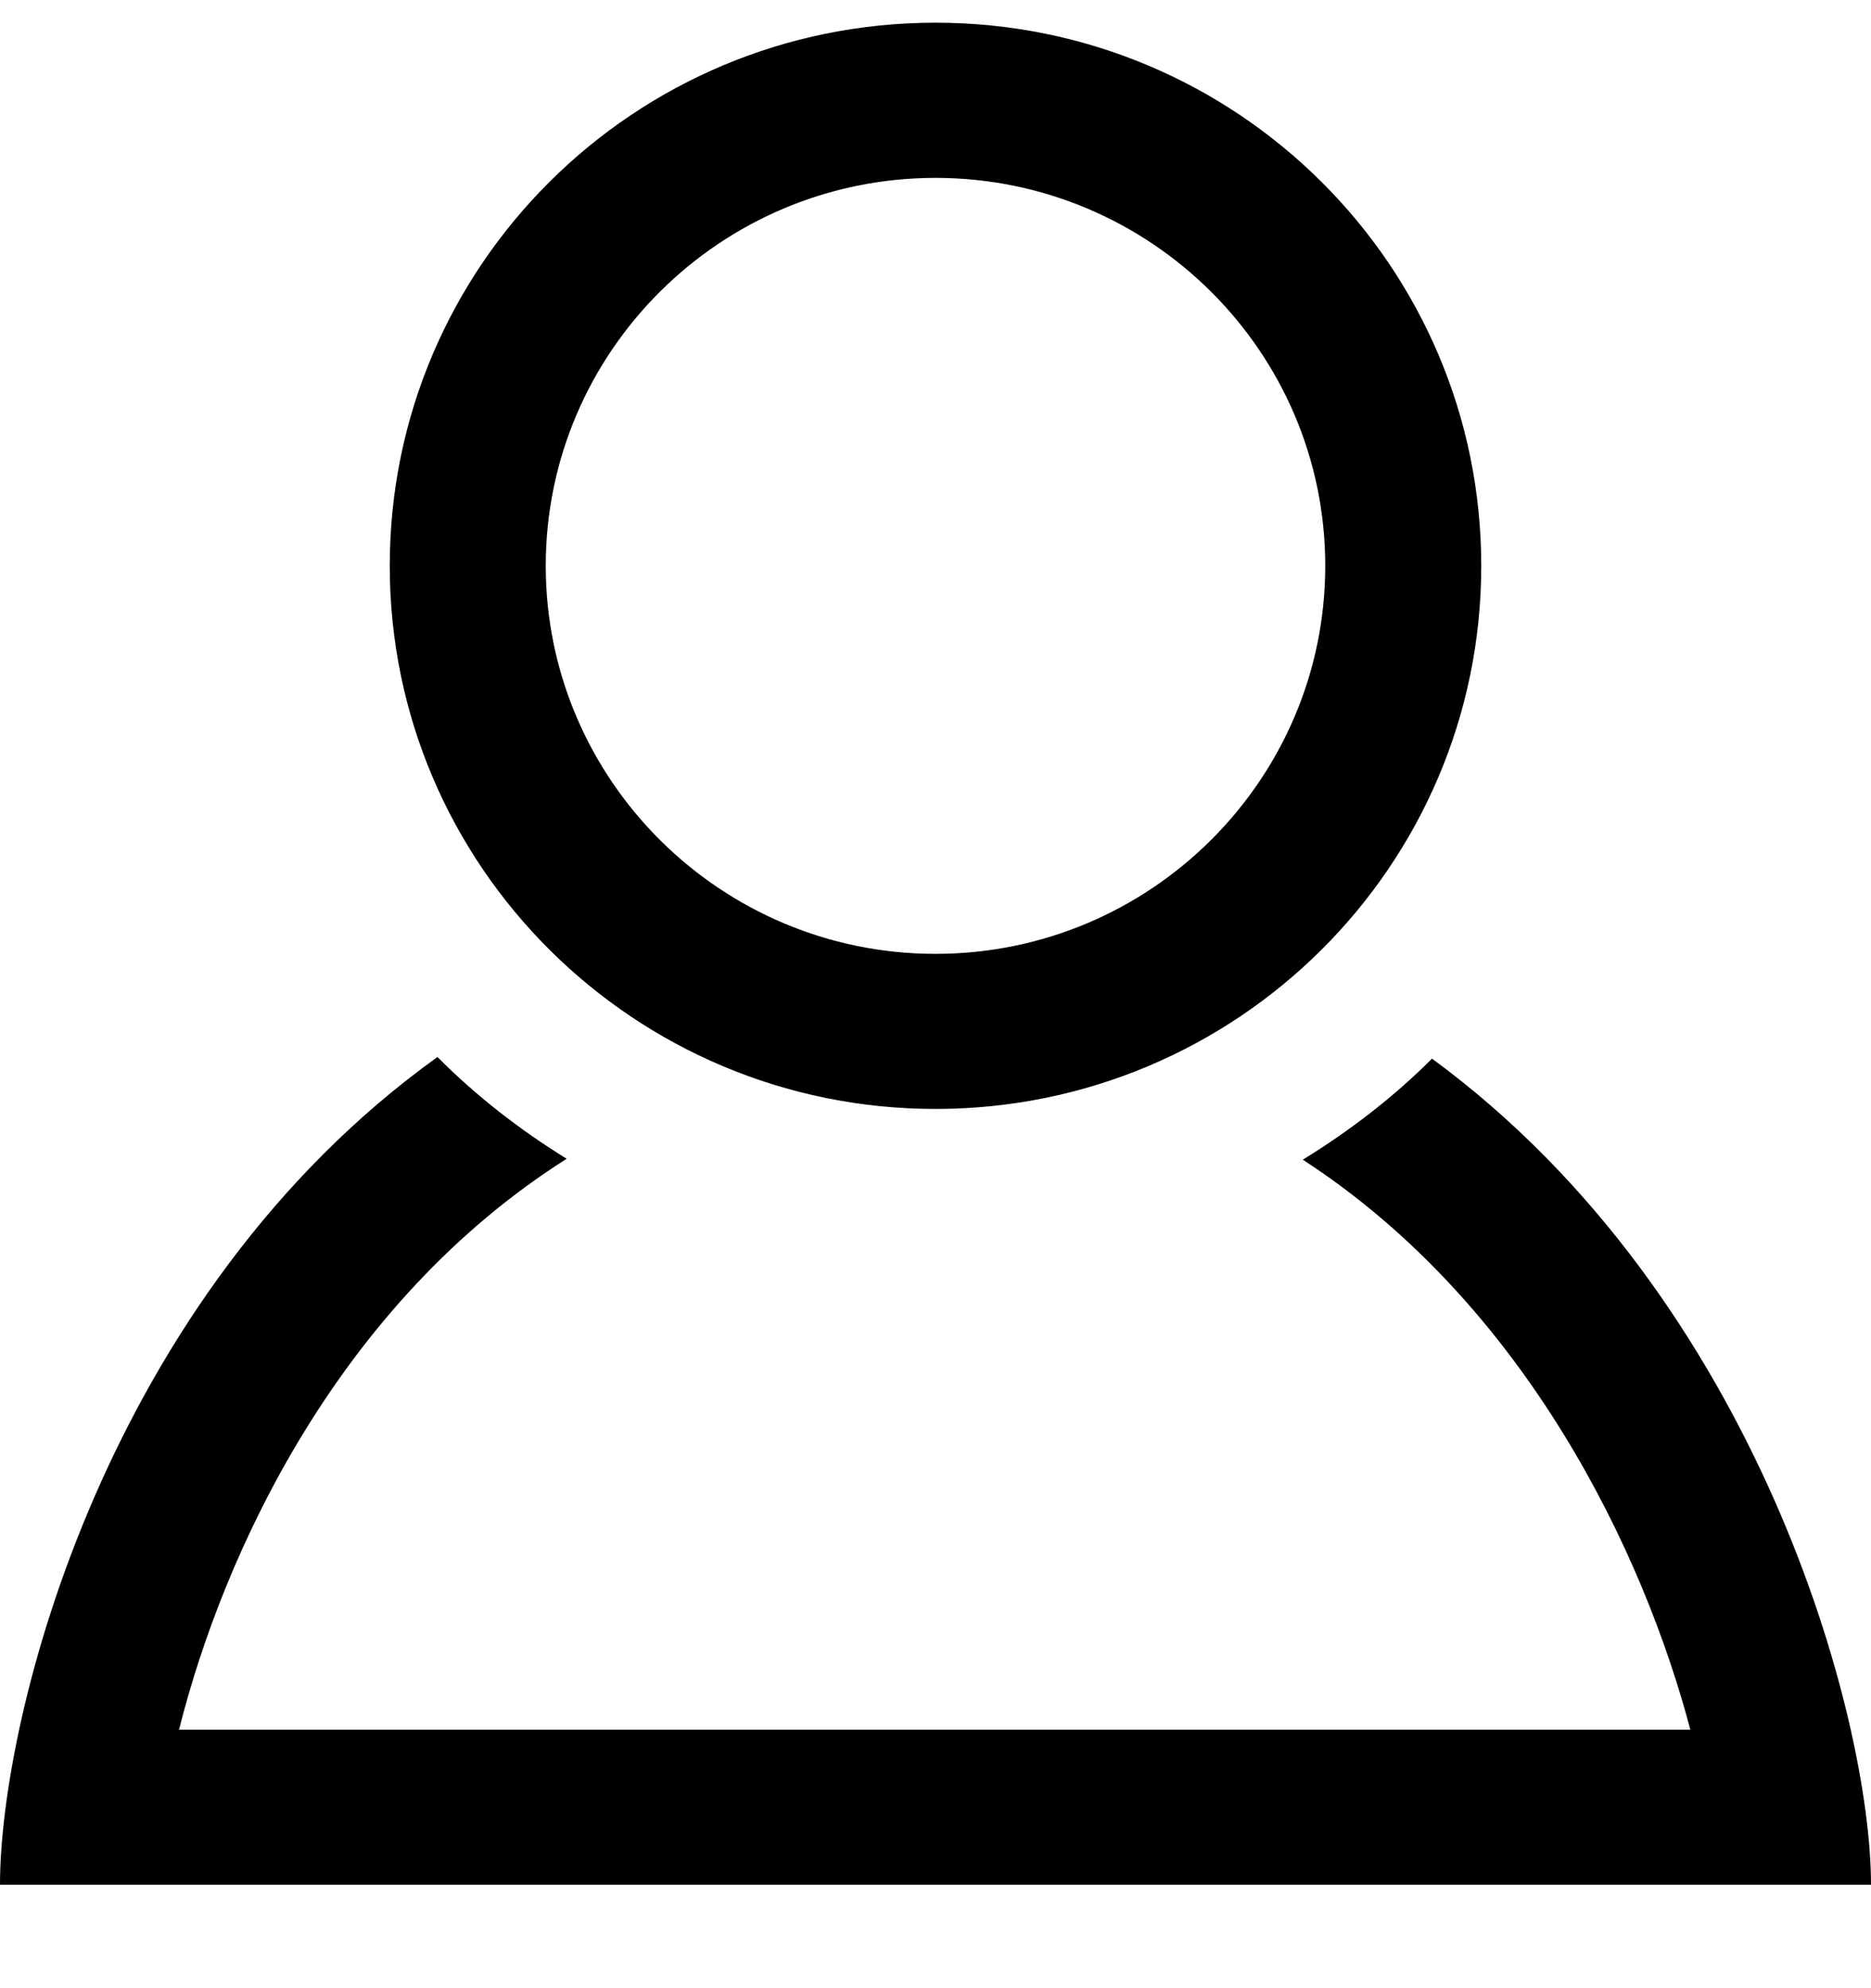 <svg width="16" height="17" viewBox="0 0 16 17" fill="none" xmlns="http://www.w3.org/2000/svg">
<path d="M8 1.521C9.838 1.521 11.333 3.009 11.333 4.838C11.333 6.667 9.838 8.156 8 8.156C6.162 8.156 4.667 6.667 4.667 4.838C4.667 3.009 6.162 1.521 8 1.521ZM8 0.194C5.423 0.194 3.333 2.273 3.333 4.838C3.333 7.403 5.423 9.482 8 9.482C10.577 9.482 12.667 7.403 12.667 4.838C12.667 2.273 10.577 0.194 8 0.194V0.194ZM12.246 9.052C11.915 9.383 11.541 9.67 11.141 9.916C13.055 11.159 14.059 13.288 14.455 14.79H1.531C1.912 13.27 2.903 11.139 4.846 9.908C4.444 9.66 4.071 9.37 3.741 9.038C0.902 11.076 0 14.681 0 16.116H16C16 14.695 15.04 11.102 12.246 9.052Z" fill="black"/>
</svg>
